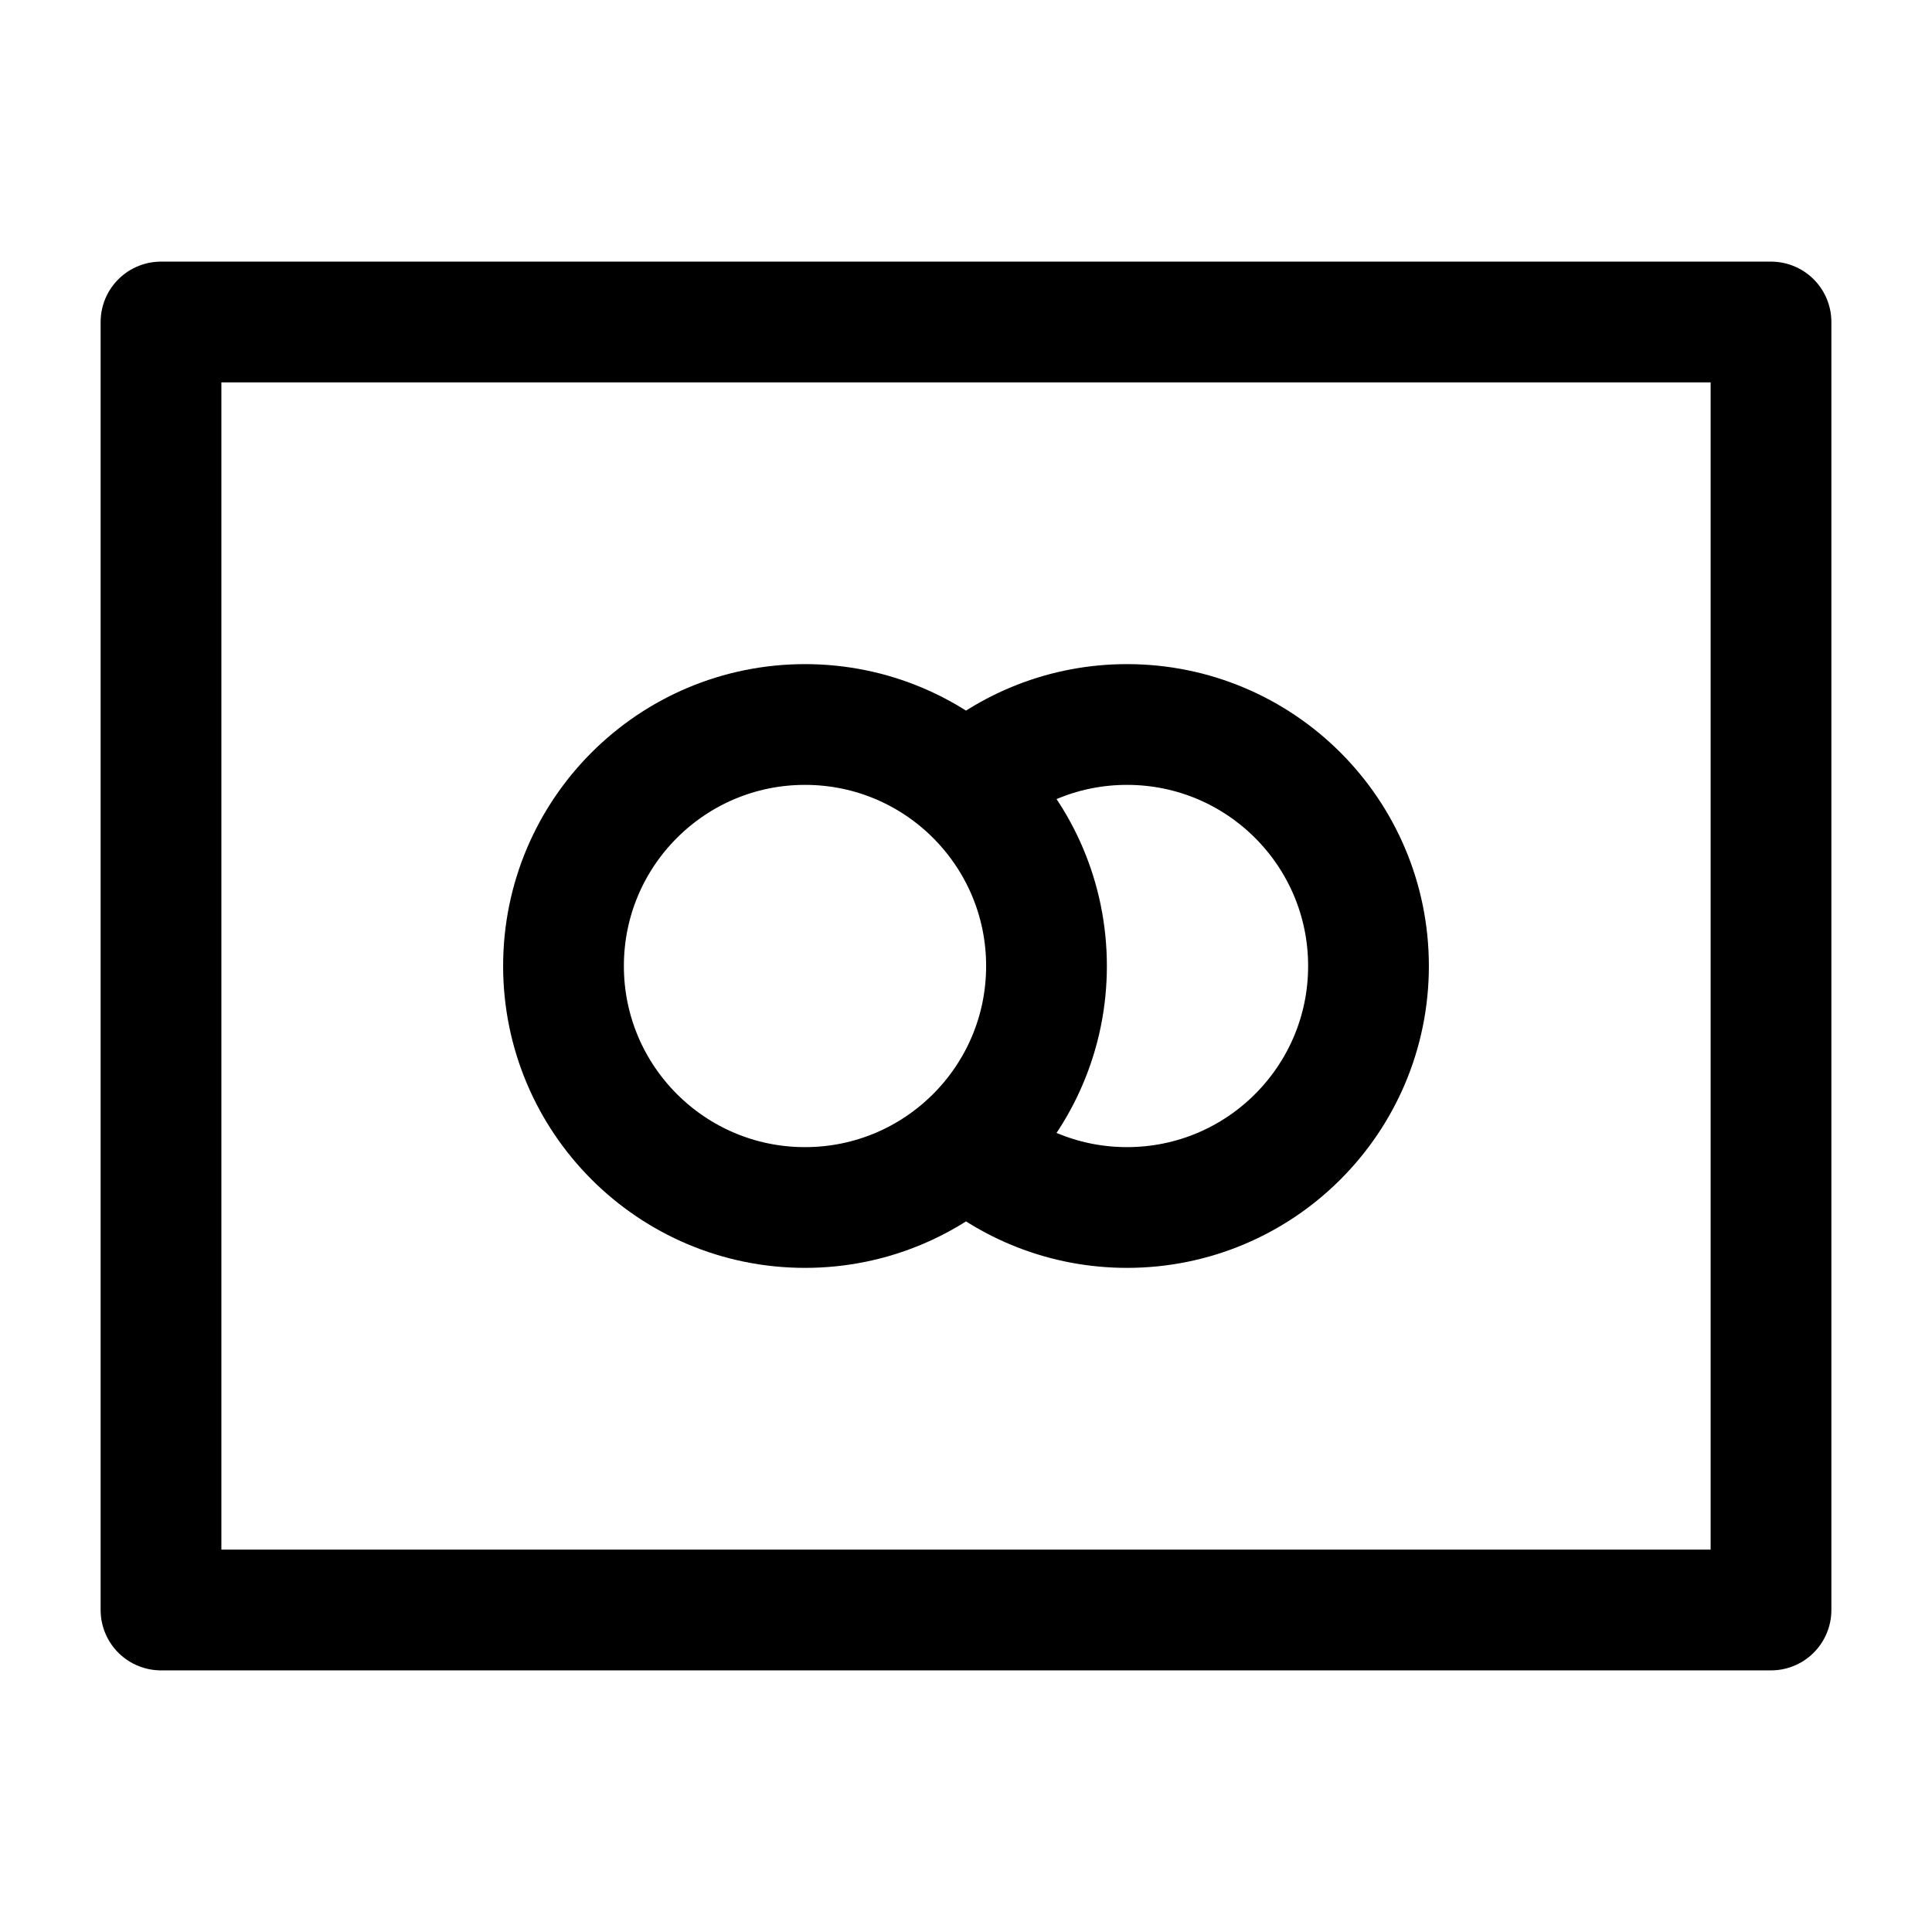 <svg width="24" height="24" viewBox="0 0 24 24" fill="none" xmlns="http://www.w3.org/2000/svg">
    <path d="M22 4V20H2V4H22Z" stroke="currentColor" stroke-width="1.5" stroke-linejoin="round"/>
    <path d="M13 12C13 13.657 11.657 15 10 15C8.343 15 7 13.657 7 12C7 10.343 8.343 9 10 9C11.657 9 13 10.343 13 12Z"
          stroke="currentColor" stroke-width="1.5" stroke-linejoin="round"/>
    <path d="M12 9.764C12.531 9.289 13.232 9 14 9C15.657 9 17 10.343 17 12C17 13.657 15.657 15 14 15C13.232 15 12.531 14.711 12 14.236"
          stroke="currentColor" stroke-width="1.5" stroke-linejoin="round"/>
</svg>
